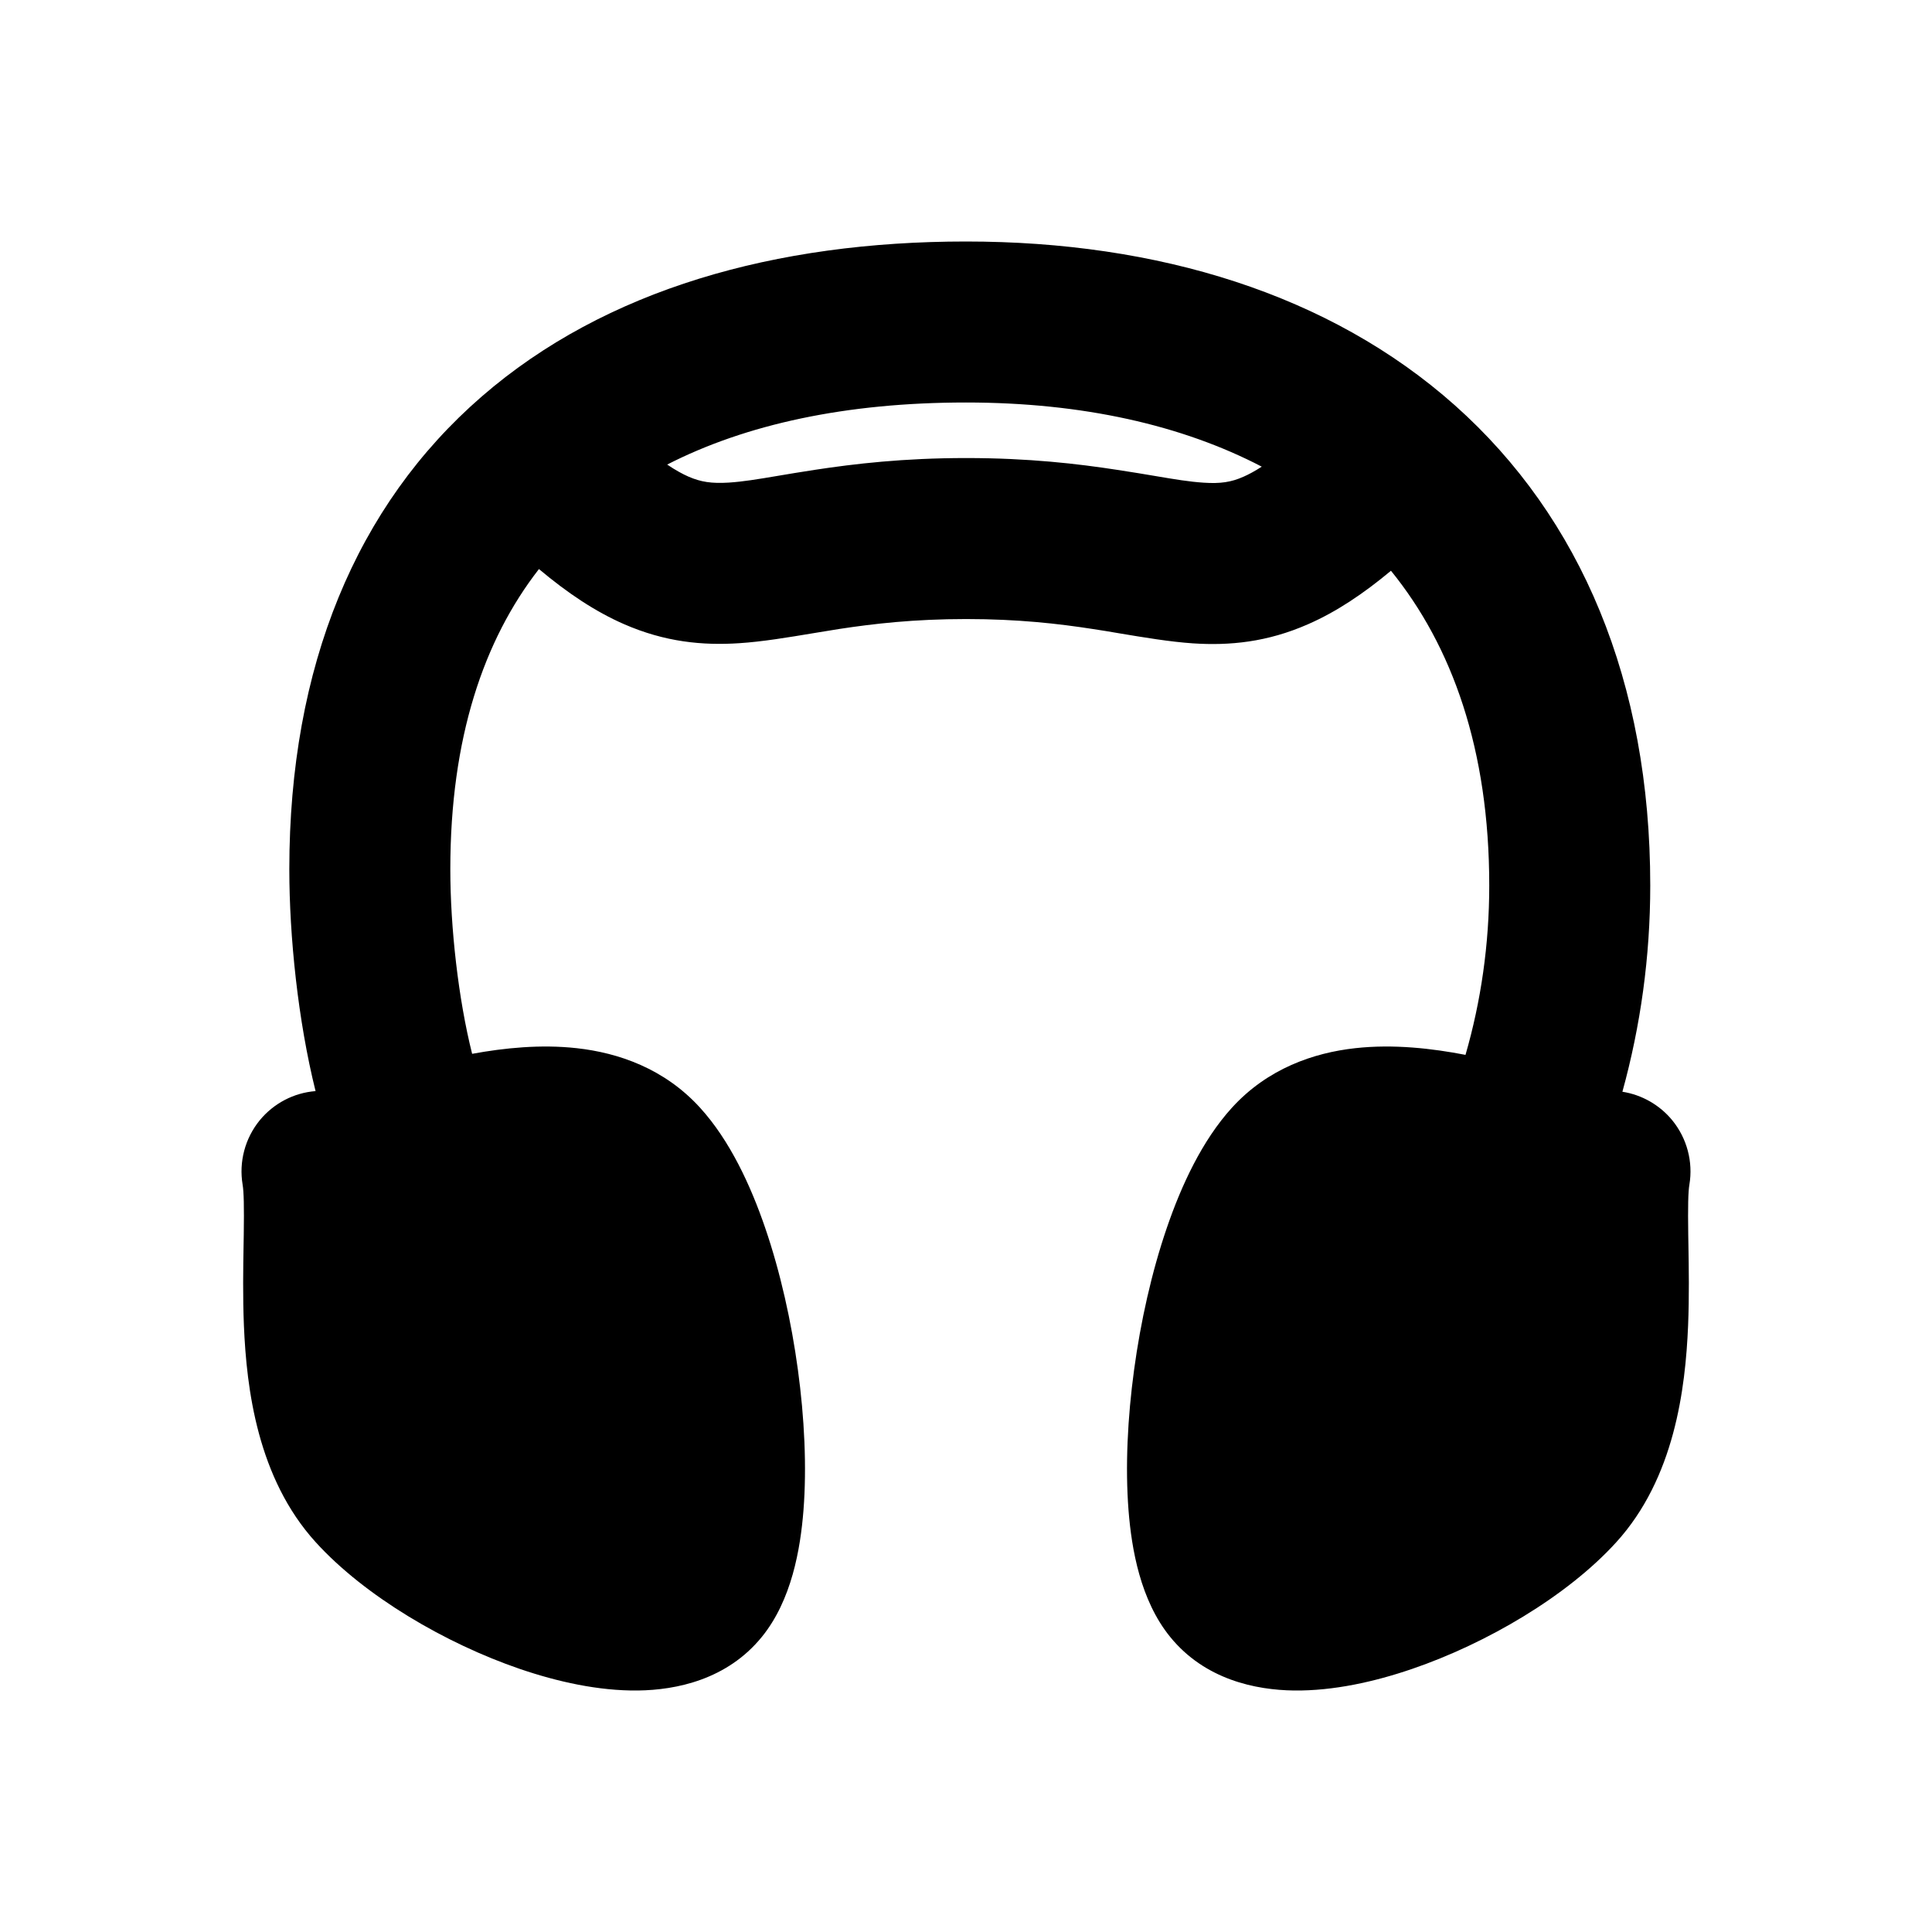 <svg width="24" height="24" viewBox="0 0 24 24" fill="none" xmlns="http://www.w3.org/2000/svg">
<path fill-rule="evenodd" clip-rule="evenodd" d="M6.695 7.069C6.008 7.952 5.594 9.168 5.594 10.798C5.594 11.524 5.694 12.412 5.865 13.091C6.263 13.018 6.716 12.971 7.165 13.021C7.681 13.078 8.253 13.273 8.697 13.761C9.067 14.168 9.325 14.726 9.506 15.255C9.694 15.804 9.831 16.419 9.912 17.017C9.993 17.612 10.023 18.222 9.981 18.762C9.943 19.243 9.834 19.879 9.464 20.334C9.031 20.867 8.398 20.994 7.926 21C7.436 21.006 6.922 20.891 6.455 20.731C5.536 20.416 4.534 19.831 3.923 19.159C3.197 18.361 3.063 17.249 3.03 16.469C3.015 16.106 3.021 15.749 3.026 15.456L3.028 15.338C3.033 14.986 3.029 14.805 3.014 14.717C2.966 14.432 3.044 14.14 3.227 13.916C3.4 13.706 3.65 13.575 3.92 13.554C3.702 12.679 3.594 11.635 3.594 10.798C3.594 8.277 4.425 6.278 5.985 4.925C7.522 3.592 9.637 3 12 3C14.383 3 16.519 3.653 18.072 5.034C19.641 6.431 20.5 8.471 20.5 11C20.5 11.887 20.379 12.747 20.154 13.562C20.395 13.6 20.616 13.725 20.773 13.916C20.956 14.14 21.034 14.432 20.986 14.717C20.971 14.805 20.967 14.986 20.972 15.338L20.974 15.456C20.979 15.749 20.985 16.106 20.97 16.469C20.937 17.249 20.803 18.361 20.077 19.159C19.466 19.831 18.464 20.416 17.544 20.731C17.078 20.891 16.564 21.006 16.074 21C15.602 20.994 14.969 20.867 14.536 20.334C14.166 19.879 14.057 19.243 14.019 18.762C13.977 18.222 14.007 17.612 14.088 17.017C14.169 16.419 14.306 15.804 14.494 15.255C14.675 14.726 14.933 14.168 15.303 13.761C15.747 13.273 16.319 13.078 16.834 13.021C17.311 12.968 17.792 13.024 18.205 13.104C18.397 12.439 18.5 11.733 18.5 11C18.5 9.313 18.04 8.027 17.279 7.09C16.934 7.378 16.599 7.601 16.252 7.753C15.742 7.978 15.274 8.022 14.819 7.992C14.535 7.973 14.207 7.918 13.902 7.867C13.79 7.848 13.68 7.829 13.577 7.814C13.151 7.748 12.649 7.69 12.002 7.69C11.355 7.69 10.854 7.748 10.427 7.813C10.324 7.829 10.214 7.847 10.102 7.866C9.796 7.917 9.468 7.972 9.183 7.99C8.729 8.02 8.261 7.976 7.751 7.753C7.394 7.597 7.05 7.367 6.695 7.069ZM15.674 5.797C14.688 5.283 13.451 5 12 5C10.509 5 9.265 5.271 8.288 5.771C8.393 5.842 8.48 5.889 8.553 5.921C8.707 5.988 8.841 6.008 9.053 5.995C9.234 5.983 9.408 5.954 9.657 5.912C9.788 5.89 9.94 5.864 10.125 5.836C10.618 5.761 11.226 5.69 12.002 5.69C12.78 5.69 13.387 5.761 13.88 5.837C14.066 5.865 14.219 5.891 14.35 5.913C14.598 5.955 14.771 5.984 14.951 5.996C15.161 6.01 15.294 5.99 15.447 5.922C15.511 5.894 15.586 5.854 15.674 5.797Z" fill="black"/>
</svg>
